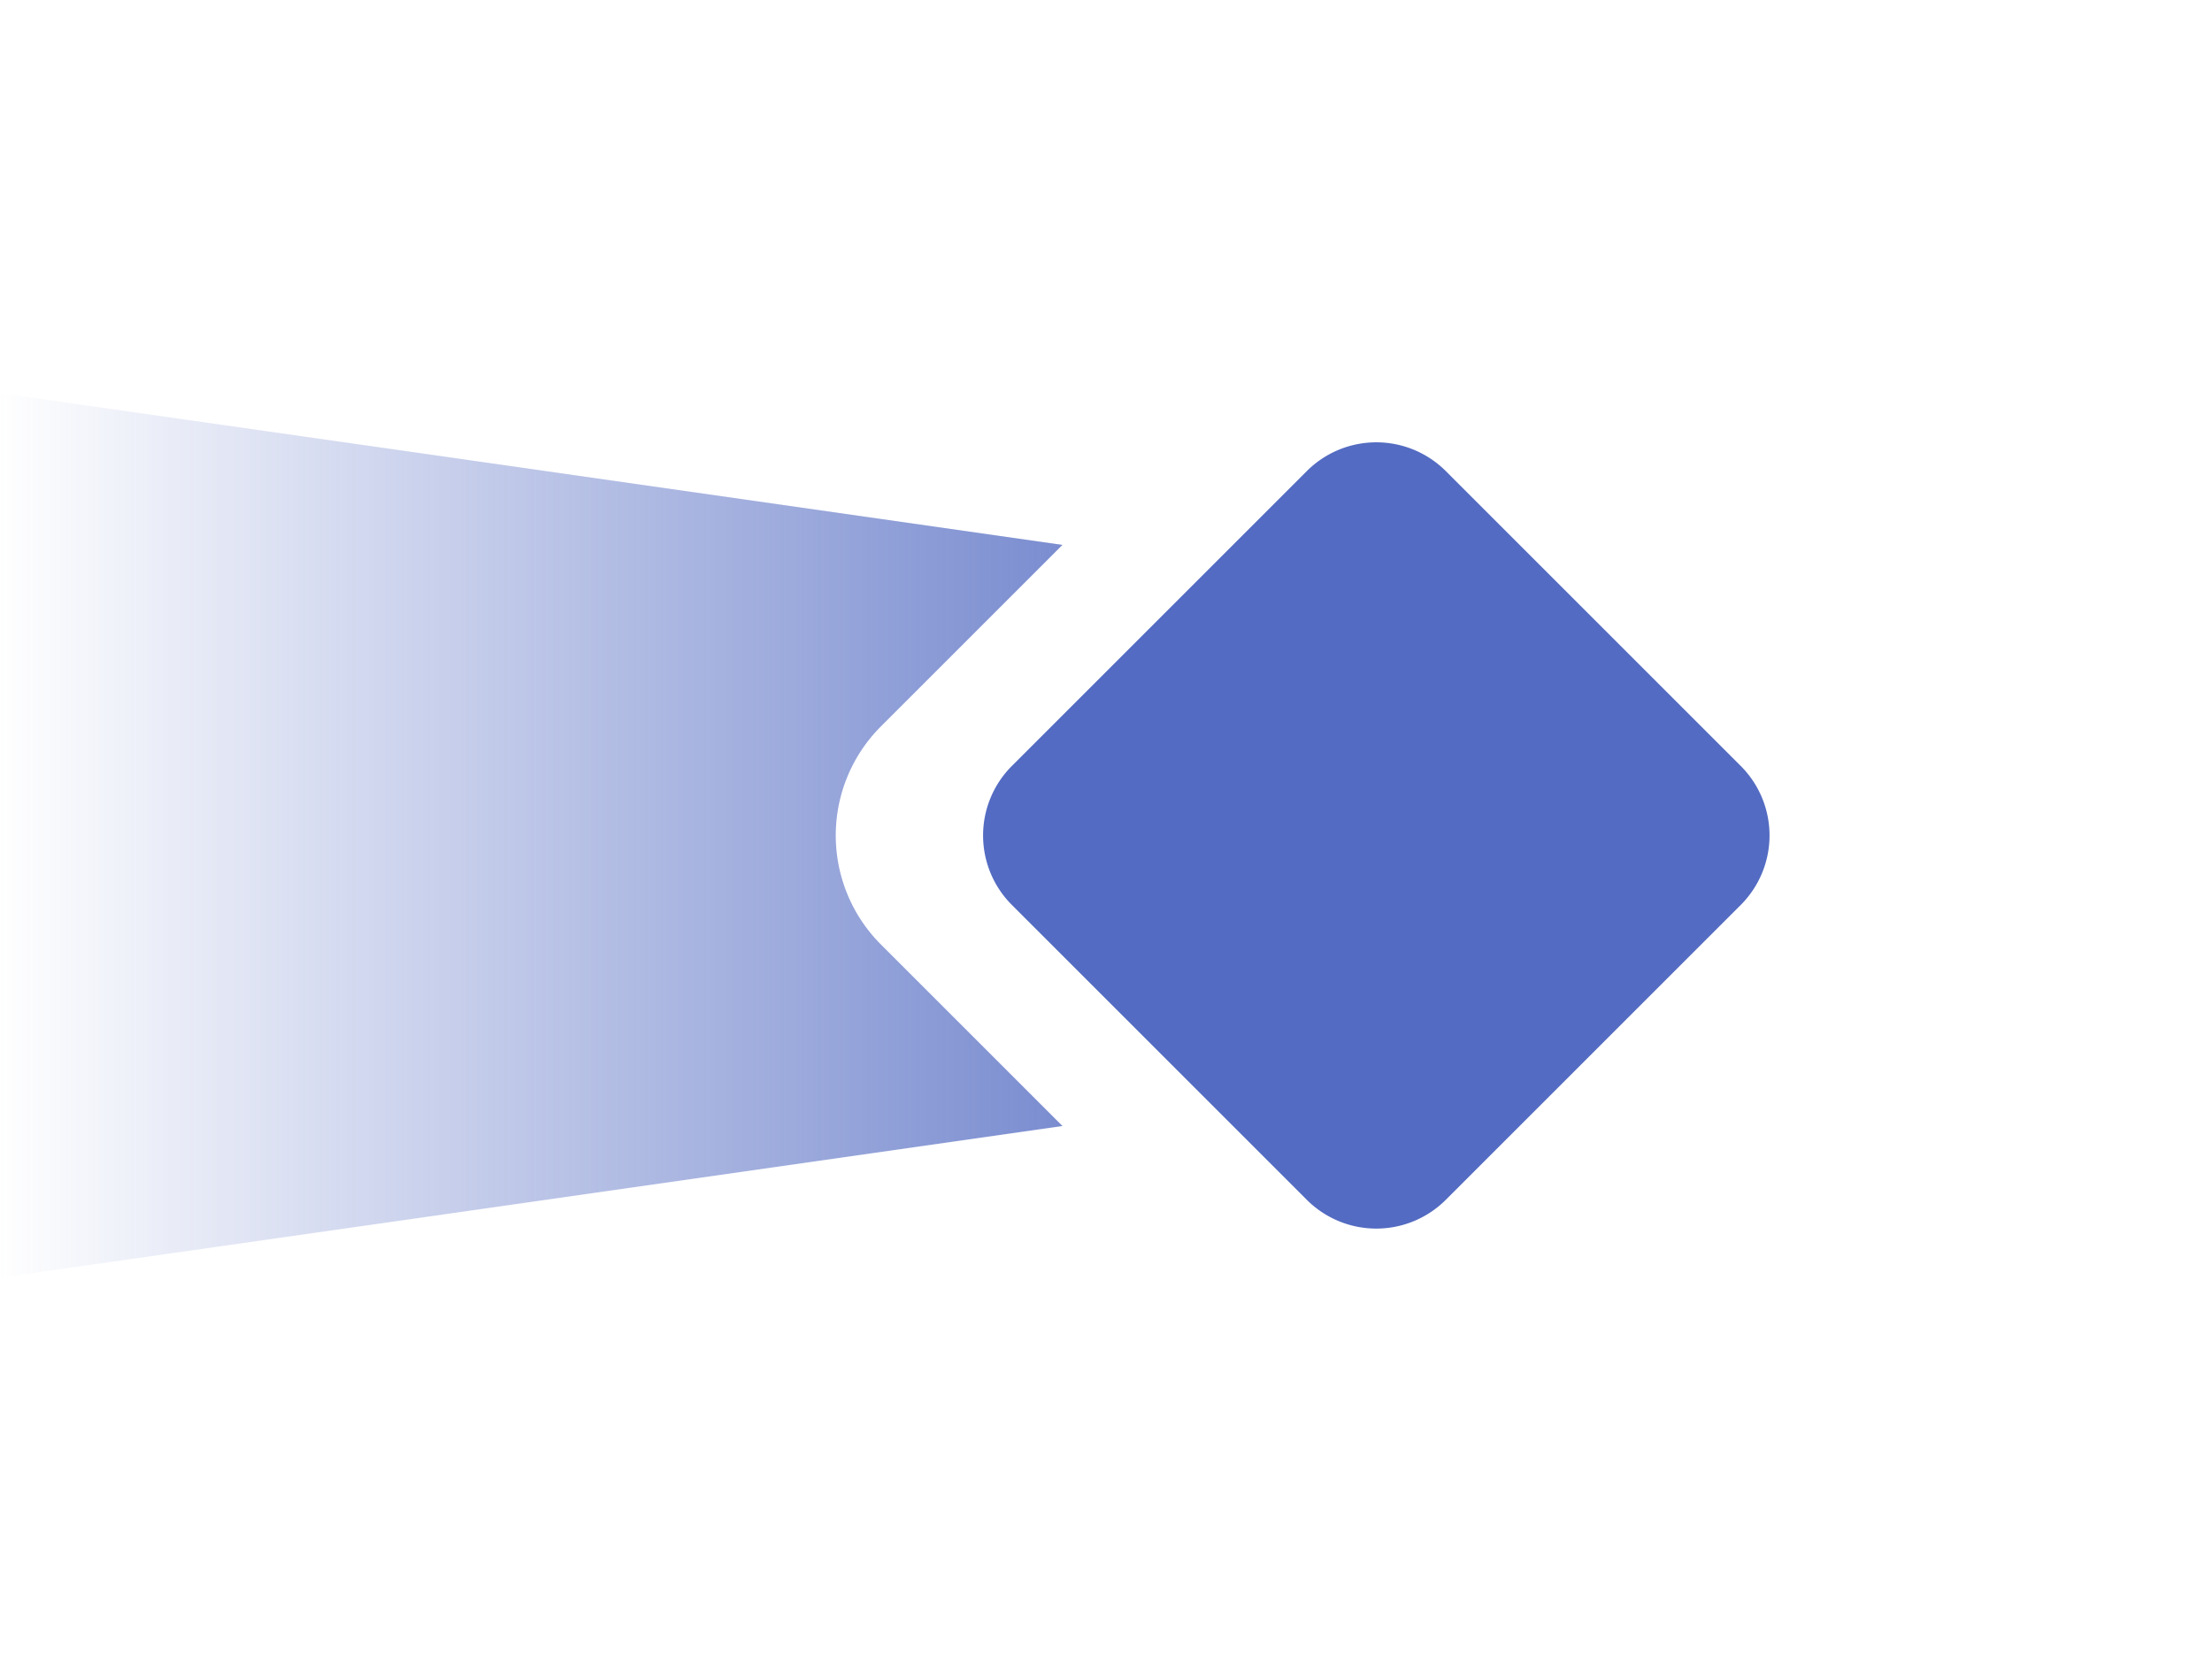 <svg
                                
                                xmlns="http://www.w3.org/2000/svg"
                                xmlns:xlink="http://www.w3.org/1999/xlink"
                                width="45"
                                height="33.999"
                                viewBox="0 0 45 33.999"
                            >
                                <defs>
                                    <linearGradient
                                        id="gradient1"
                                        x1="0.5"
                                        x2="0.5"
                                        y2="1"
                                        gradientUnits="objectBoundingBox"
                                    >
                                        <stop
                                            offset="0"
                                            stop-color="#536bc2"
                                            stop-opacity="0"
                                        />
                                        <stop offset="1" stop-color="#536bc2" />
                                    </linearGradient>
                                    <filter
                                        id="Path_41047"
                                        x="11"
                                        y="0"
                                        width="34"
                                        height="33.999"
                                        filterUnits="userSpaceOnUse"
                                    >
                                        <feOffset input="SourceAlpha" />
                                        <feGaussianBlur
                                            stdDeviation="2"
                                            result="blur"
                                        />
                                        <feFlood flood-opacity="0.149" />
                                        <feComposite operator="in" in2="blur" />
                                        <feComposite in="SourceGraphic" />
                                    </filter>
                                </defs>
                                <path
                                    id="Path_41058"
                                    data-name="Path 41058"
                                    d="M0,0H18L14,28H4Z"
                                    transform="translate(0 26) rotate(-90)"
                                    fill="url(#gradient1)"
                                />
                                <g
                                    transform="matrix(1, 0, 0, 1, 0, 0)"
                                    filter="url(#Path_41047)"
                                >
                                    <path
                                        id="Path_41047-2"
                                        data-name="Path 41047"
                                        d="M44.015.921l7.857,7.857a3.142,3.142,0,0,1,0,4.444l-7.857,7.857a3.142,3.142,0,0,1-4.444,0l-7.857-7.857a3.139,3.139,0,0,1,0-4.444L39.571.921a3.142,3.142,0,0,1,4.444,0"
                                        transform="translate(-13.79 6)"
                                        fill="#fff"
                                    />
                                </g>
                                <path
                                    id="Path_41050"
                                    data-name="Path 41050"
                                    d="M43.206,3.586l6,6a2,2,0,0,1,0,2.828l-6,6a2,2,0,0,1-2.828,0l-6-6a2,2,0,0,1,0-2.828l6-6a2,2,0,0,1,2.828,0"
                                    transform="translate(-13.793 6)"
                                    fill="#536bc2"
                                />
                            </svg>